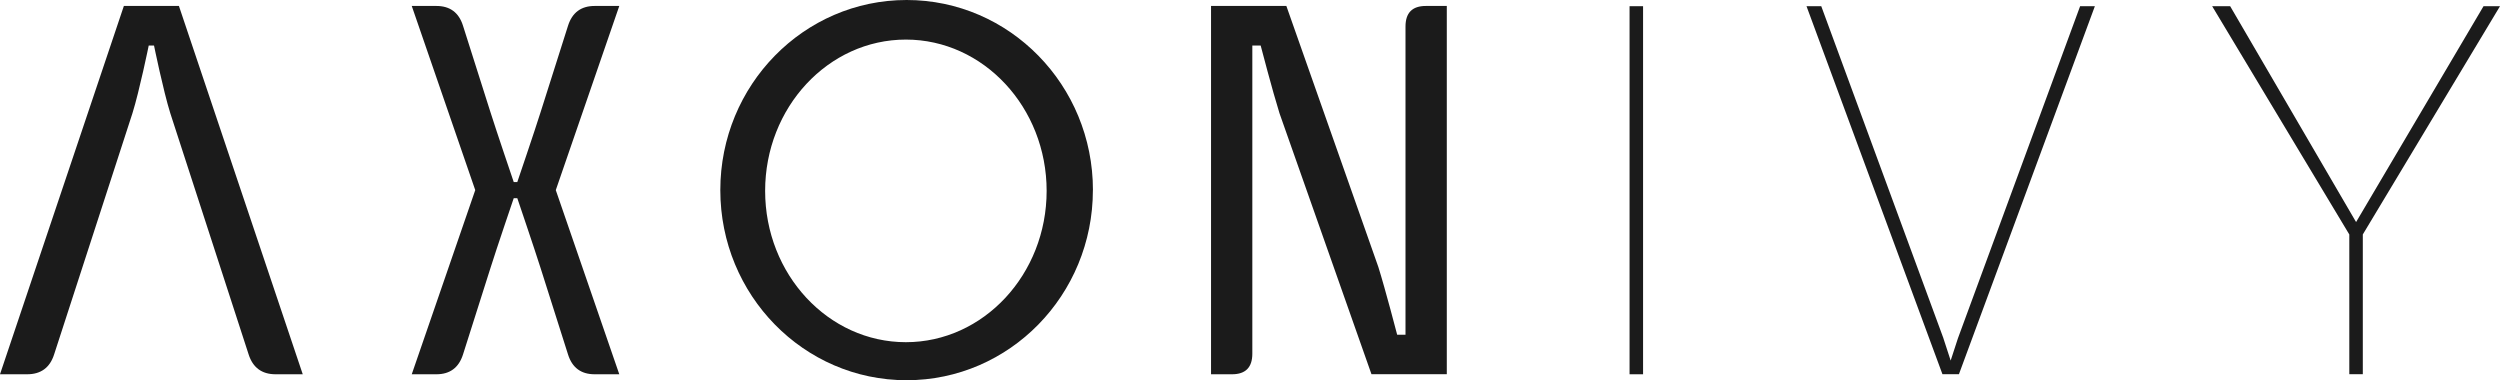 <svg width="263" height="40" viewBox="0 0 263 40" fill="none" xmlns="http://www.w3.org/2000/svg">
<g clip-path="url(#clip0_1206_12589)">
<path d="M65.149 0.627H62.555C61.13 0.627 60.196 1.322 59.755 2.713C59.325 4.087 57.145 10.926 56.883 11.758C56.255 13.763 54.42 19.151 54.42 19.151H54.045C54.045 19.151 52.214 13.763 51.582 11.758C51.32 10.926 49.14 4.087 48.71 2.713C48.274 1.322 47.341 0.627 45.91 0.627H43.316L49.996 20L43.316 39.373H45.91C47.335 39.373 48.268 38.677 48.71 37.286C49.14 35.913 51.32 29.074 51.582 28.242C52.21 26.237 54.045 20.849 54.045 20.849H54.42C54.42 20.849 56.25 26.237 56.883 28.242C57.145 29.074 59.325 35.913 59.755 37.286C60.191 38.677 61.124 39.373 62.555 39.373H65.149L58.469 20L65.149 0.627Z" fill="#1B1B1B"/>
<path d="M114.972 20C114.972 31.045 106.2 40 95.374 40C84.549 40 75.777 31.045 75.777 20C75.777 8.955 84.553 0 95.379 0C106.205 0 114.977 8.955 114.977 20H114.972ZM110.106 20.081C110.106 11.306 103.463 4.164 95.299 4.164C87.134 4.164 80.492 11.301 80.492 20.081C80.492 28.861 87.134 35.998 95.299 35.998C103.463 35.998 110.106 28.857 110.106 20.081Z" fill="#1B1B1B"/>
<path d="M18.822 0.627H13.031L0 39.373H2.855C4.303 39.373 5.249 38.677 5.693 37.286C6.364 35.2 13.934 11.911 13.934 11.911C14.672 9.556 15.646 4.791 15.646 4.791H16.203C16.203 4.791 17.177 9.556 17.915 11.911C17.915 11.911 25.485 35.2 26.156 37.286C26.603 38.677 27.549 39.373 28.994 39.373H31.849L18.822 0.627Z" fill="#1B1B1B"/>
<path d="M152.203 0.627H149.997C148.572 0.627 147.859 1.348 147.859 2.79V35.213H146.982C146.982 35.213 145.742 30.448 145.004 28.093L135.325 0.627H127.401V39.373H129.607C131.032 39.373 131.745 38.652 131.745 37.21V4.787H132.622C132.622 4.787 133.862 9.552 134.6 11.907L144.279 39.368H152.203V0.627Z" fill="#1B1B1B"/>
<path d="M172.851 39.373H171.429V0.653H172.851V39.373Z" fill="#1B1B1B"/>
<path d="M204.447 35.593L205.21 37.931L205.973 35.593L218.828 0.653H220.38L206.079 39.369H204.346L190.045 0.653H191.597L204.451 35.593H204.447Z" fill="#1B1B1B"/>
<path d="M247.86 23.362L261.267 0.653H263L248.568 24.663V39.369H247.147V24.667L232.72 0.653H234.613L247.86 23.362Z" fill="#1B1B1B"/>
</g>
<defs>
<clipPath id="clip0_1206_12589">
<rect width="263" height="40" fill="white"/>
</clipPath>
</defs>
</svg>

